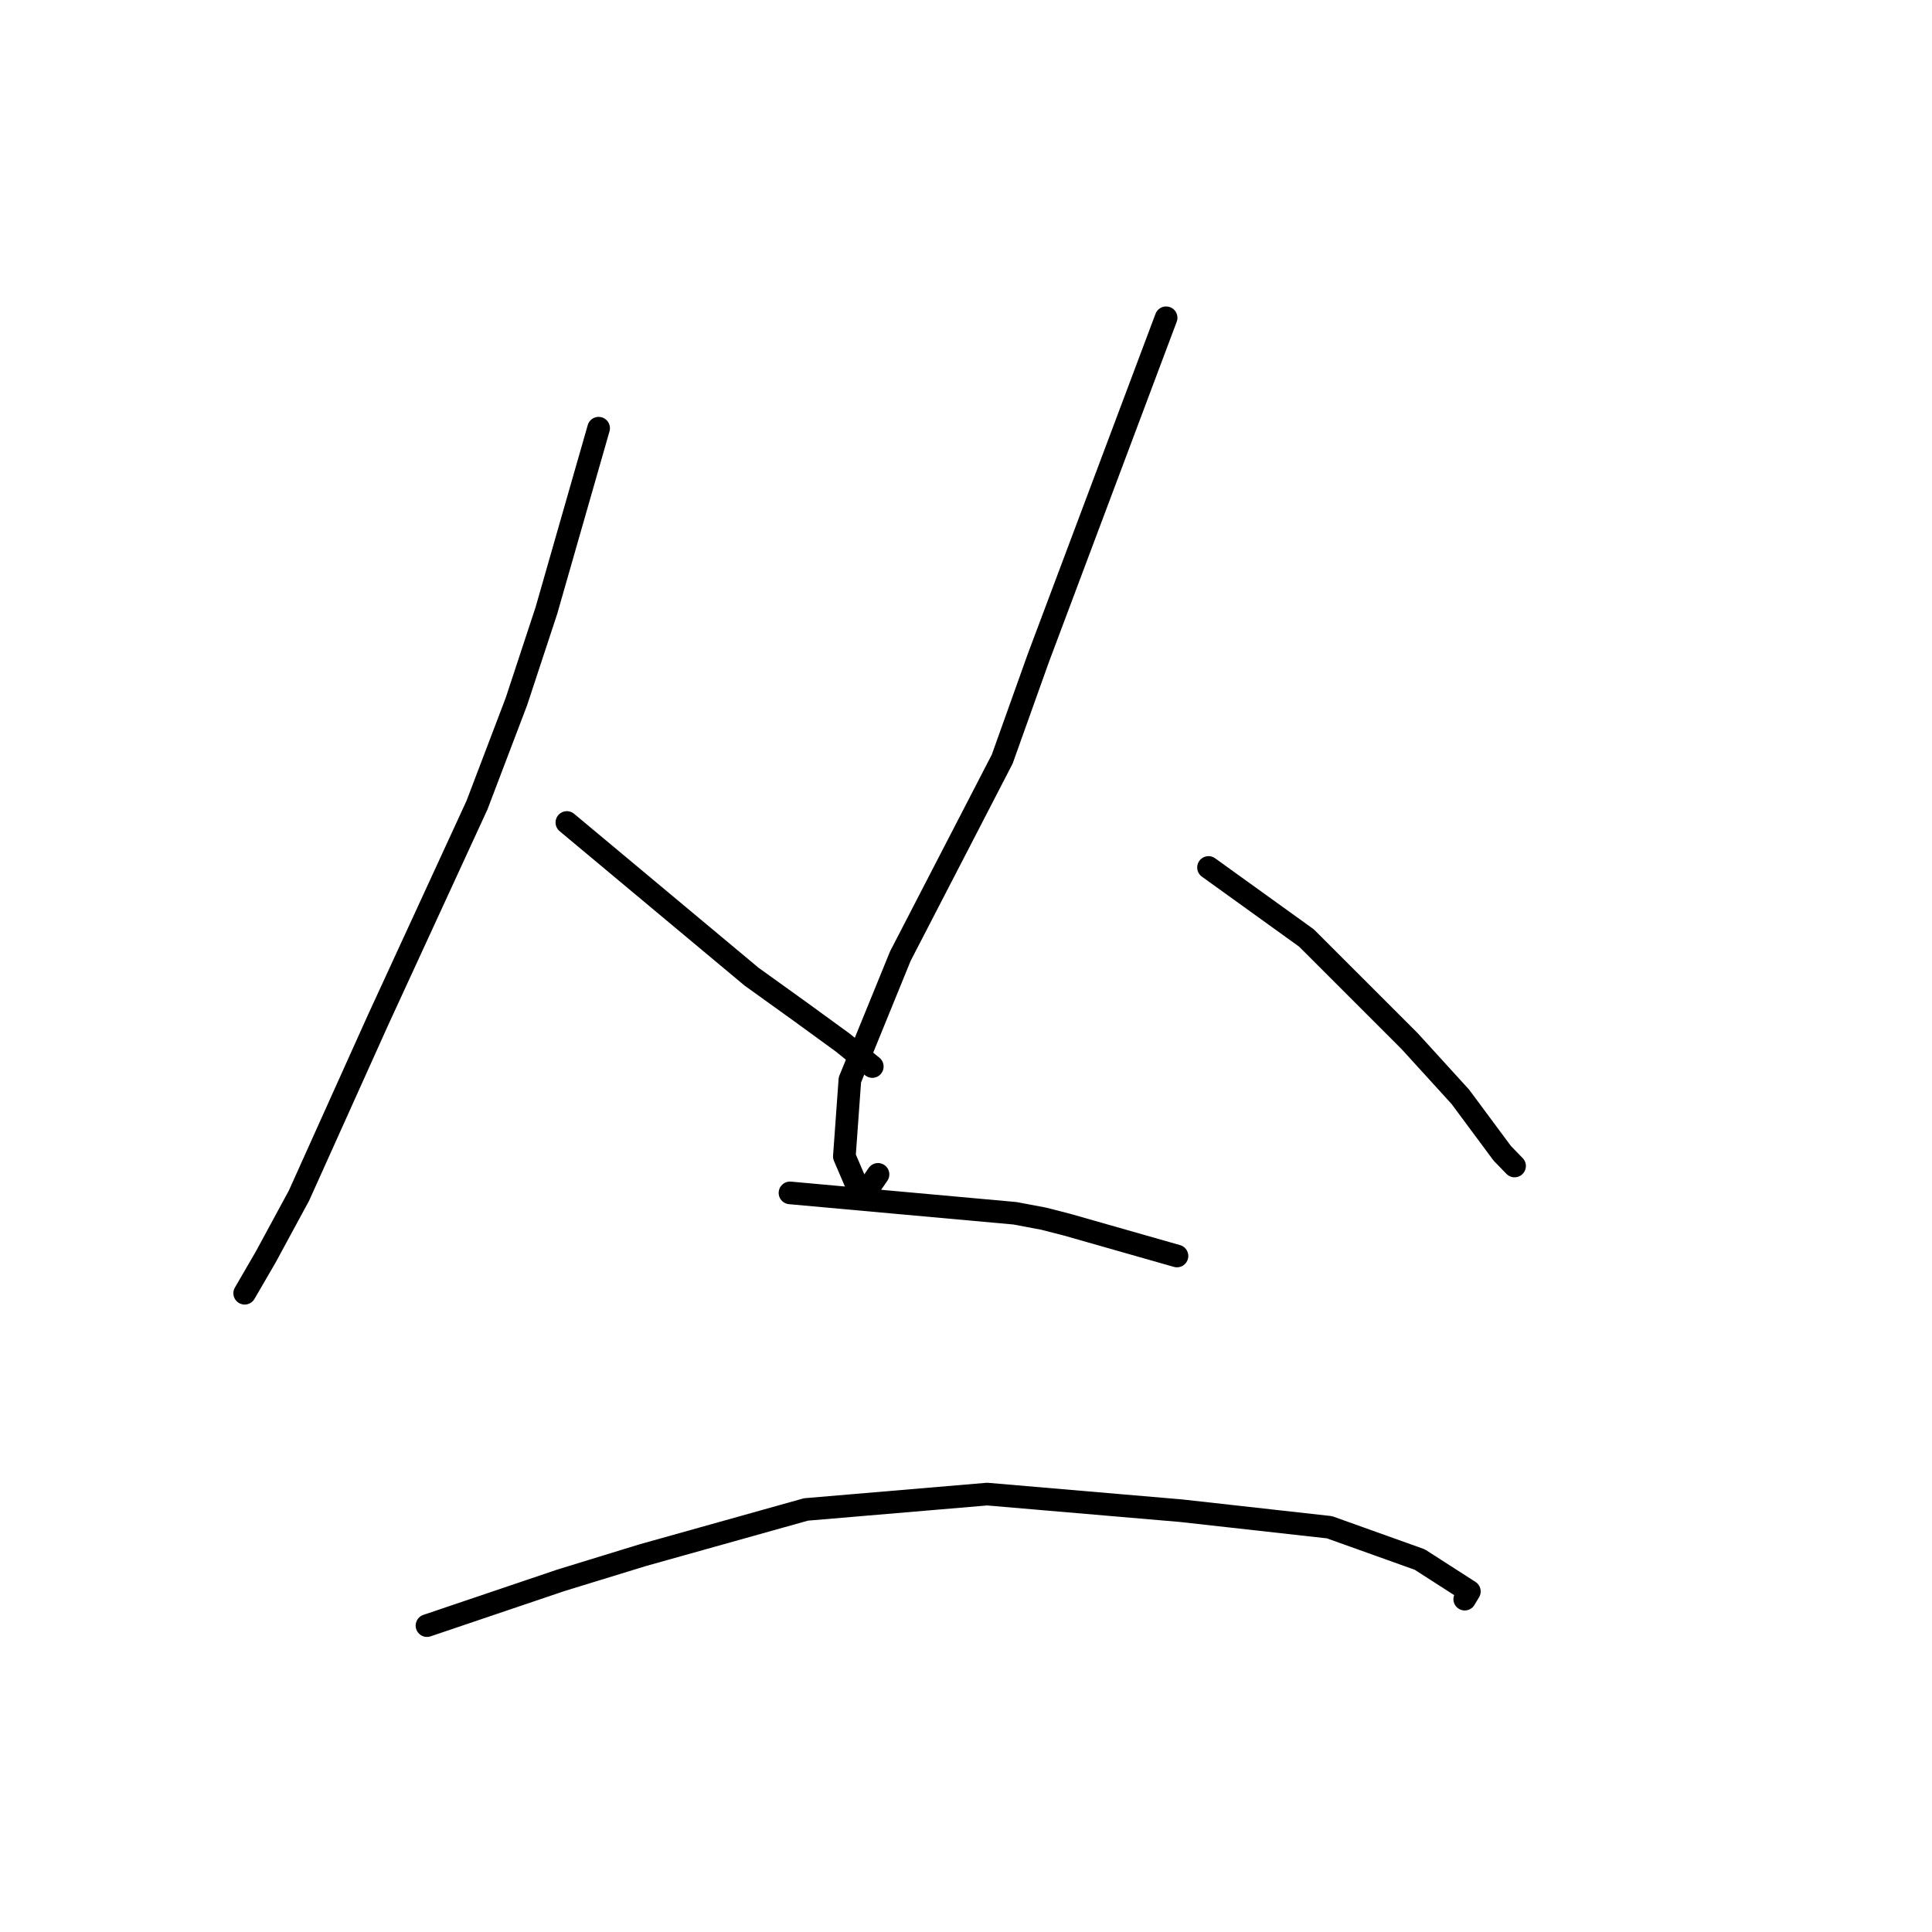 <?xml version="1.0" standalone="no"?>
    <svg width="256" height="256" xmlns="http://www.w3.org/2000/svg" version="1.1">
    <polyline stroke="black" stroke-width="3" stroke-linecap="round" fill="transparent" stroke-linejoin="round" points="79.321 56.738 75.856 68.833 72.391 80.928 68.423 92.967 63.205 106.679 50.07 135.208 39.617 158.426 35.199 166.579 32.448 171.317 32.423 171.36 " />
        <polyline stroke="black" stroke-width="3" stroke-linecap="round" fill="transparent" stroke-linejoin="round" points="75.113 108.984 87.35 119.2 99.588 129.416 106.075 134.077 111.695 138.169 115.23 141.034 115.583 141.32 " />
        <polyline stroke="black" stroke-width="3" stroke-linecap="round" fill="transparent" stroke-linejoin="round" points="154.516 42.107 146.048 64.655 137.58 87.204 132.8 100.585 119.305 126.682 112.614 143.086 111.882 153.236 114.22 158.698 116.341 155.611 " />
        <polyline stroke="black" stroke-width="3" stroke-linecap="round" fill="transparent" stroke-linejoin="round" points="160.134 114.944 166.624 119.617 173.114 124.289 186.791 137.964 193.505 145.335 199.063 152.827 200.673 154.485 200.687 154.499 200.688 154.5 " />
        <polyline stroke="black" stroke-width="3" stroke-linecap="round" fill="transparent" stroke-linejoin="round" points="104.677 158.065 119.581 159.415 134.485 160.765 138.302 161.484 141.397 162.278 154.653 166.055 155.955 166.426 " />
        <polyline stroke="black" stroke-width="3" stroke-linecap="round" fill="transparent" stroke-linejoin="round" points="56.577 215.402 65.442 212.403 74.307 209.404 85.171 206.067 106.791 200.011 130.805 197.975 156.496 200.175 176.161 202.368 188.123 206.647 194.698 210.873 194.084 211.894 " />
        </svg>